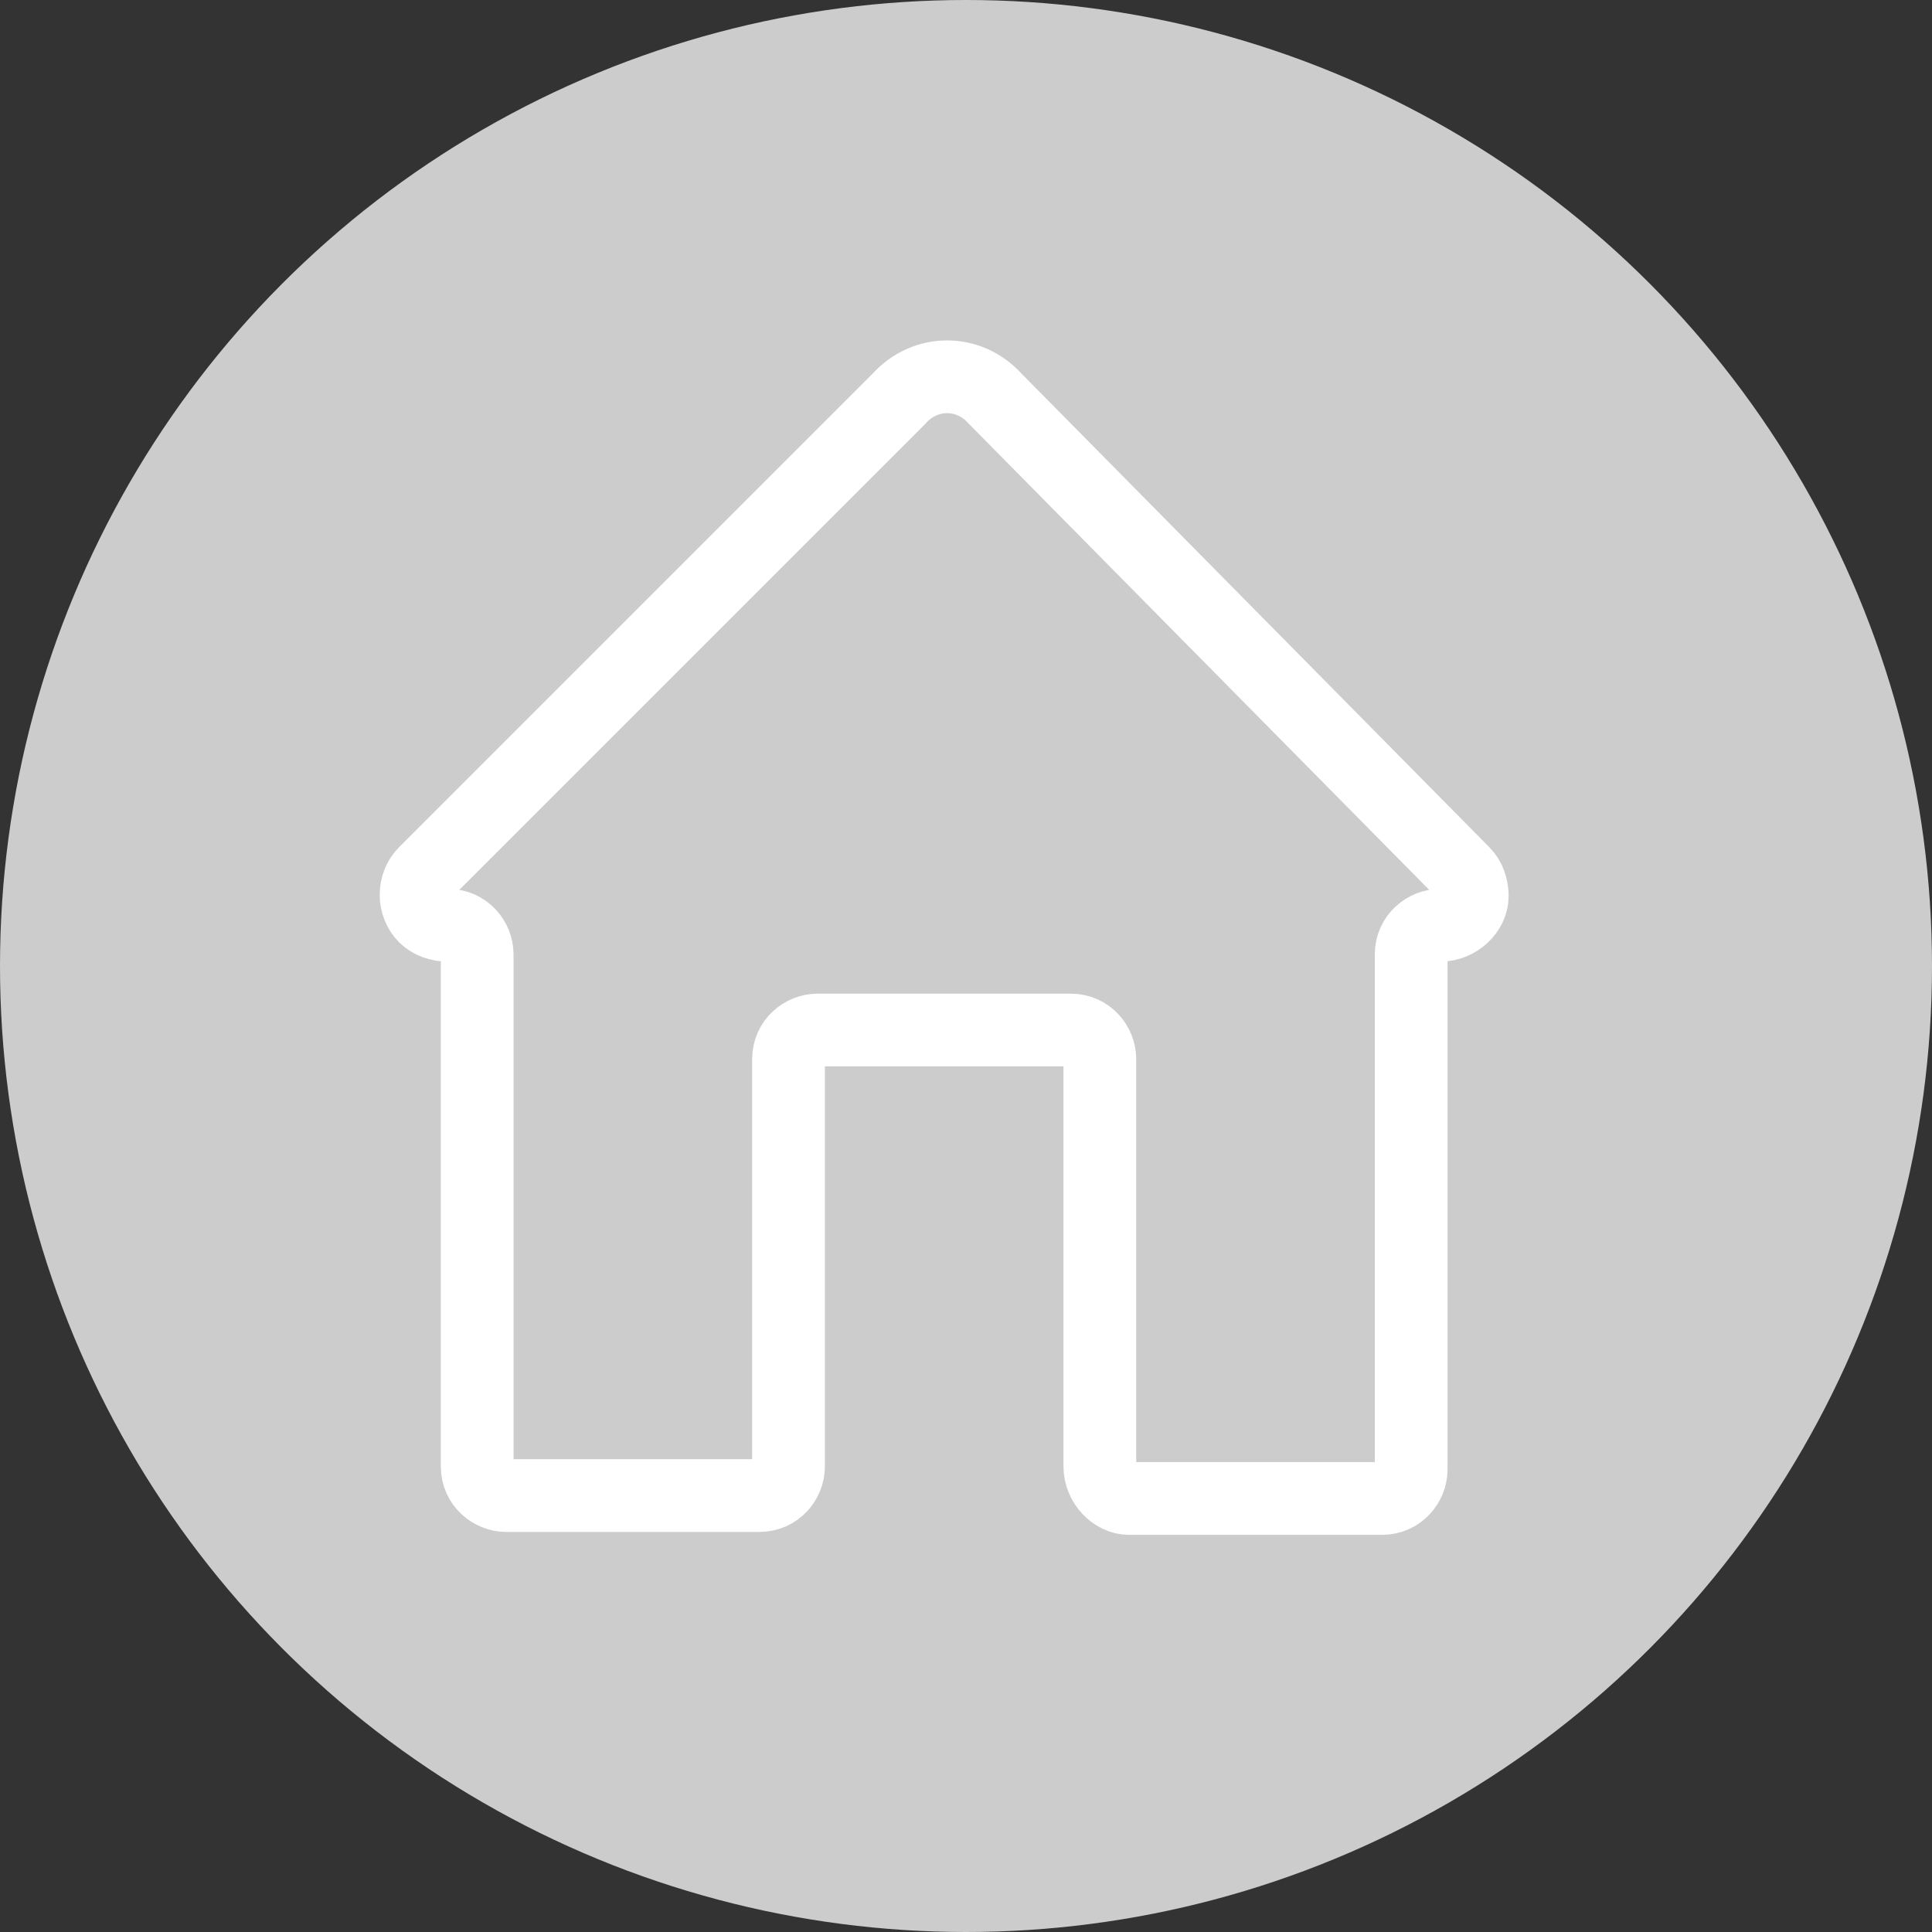 <?xml version="1.0" encoding="utf-8"?>
<!-- Generator: Adobe Illustrator 21.0.0, SVG Export Plug-In . SVG Version: 6.00 Build 0)  -->
<svg version="1.1" id="图层_1" xmlns="http://www.w3.org/2000/svg" xmlns:xlink="http://www.w3.org/1999/xlink" x="0px" y="0px"
	 viewBox="0 0 66.4 66.4" style="enable-background:new 0 0 66.4 66.4;" xml:space="preserve">
<rect x="0" y="0" width="66.4" height="66.4" fill="#333333" stroke="none"/>
<style type="text/css">
	.st0{fill:#CCCCCC;}
	.st1{fill:none;stroke:#FFFFFF;stroke-width:2.5;stroke-miterlimit:10;}
</style>
<title>home_unselect</title>
<g id="图层_2">
	<g id="图层_1-2">
		<circle class="st0" cx="33.2" cy="33.2" r="33.2"/>
		<path class="st1" d="M30.9,13.7L14.6,30c-0.4,0.4-0.4,1.1,0,1.5c0.2,0.2,0.5,0.3,0.8,0.3l0,0c0.6,0,1,0.5,1,1v17.6
			c0,0.6,0.5,1,1,1h8.7c0.6,0,1-0.5,1-1v-14c0-0.6,0.5-1,1-1h8.7c0.6,0,1,0.5,1,1v14c0,0.6,0.5,1.1,1,1.1c0,0,0,0,0,0h8.7
			c0.6,0,1-0.5,1-1V32.8c0-0.6,0.5-1,1-1l0,0c0.6,0,1.1-0.5,1.1-1c0-0.3-0.1-0.6-0.3-0.8L34.2,13.7C33.3,12.7,31.8,12.7,30.9,13.7
			C30.9,13.7,30.9,13.7,30.9,13.7z"/>
	</g>
</g>
</svg>

